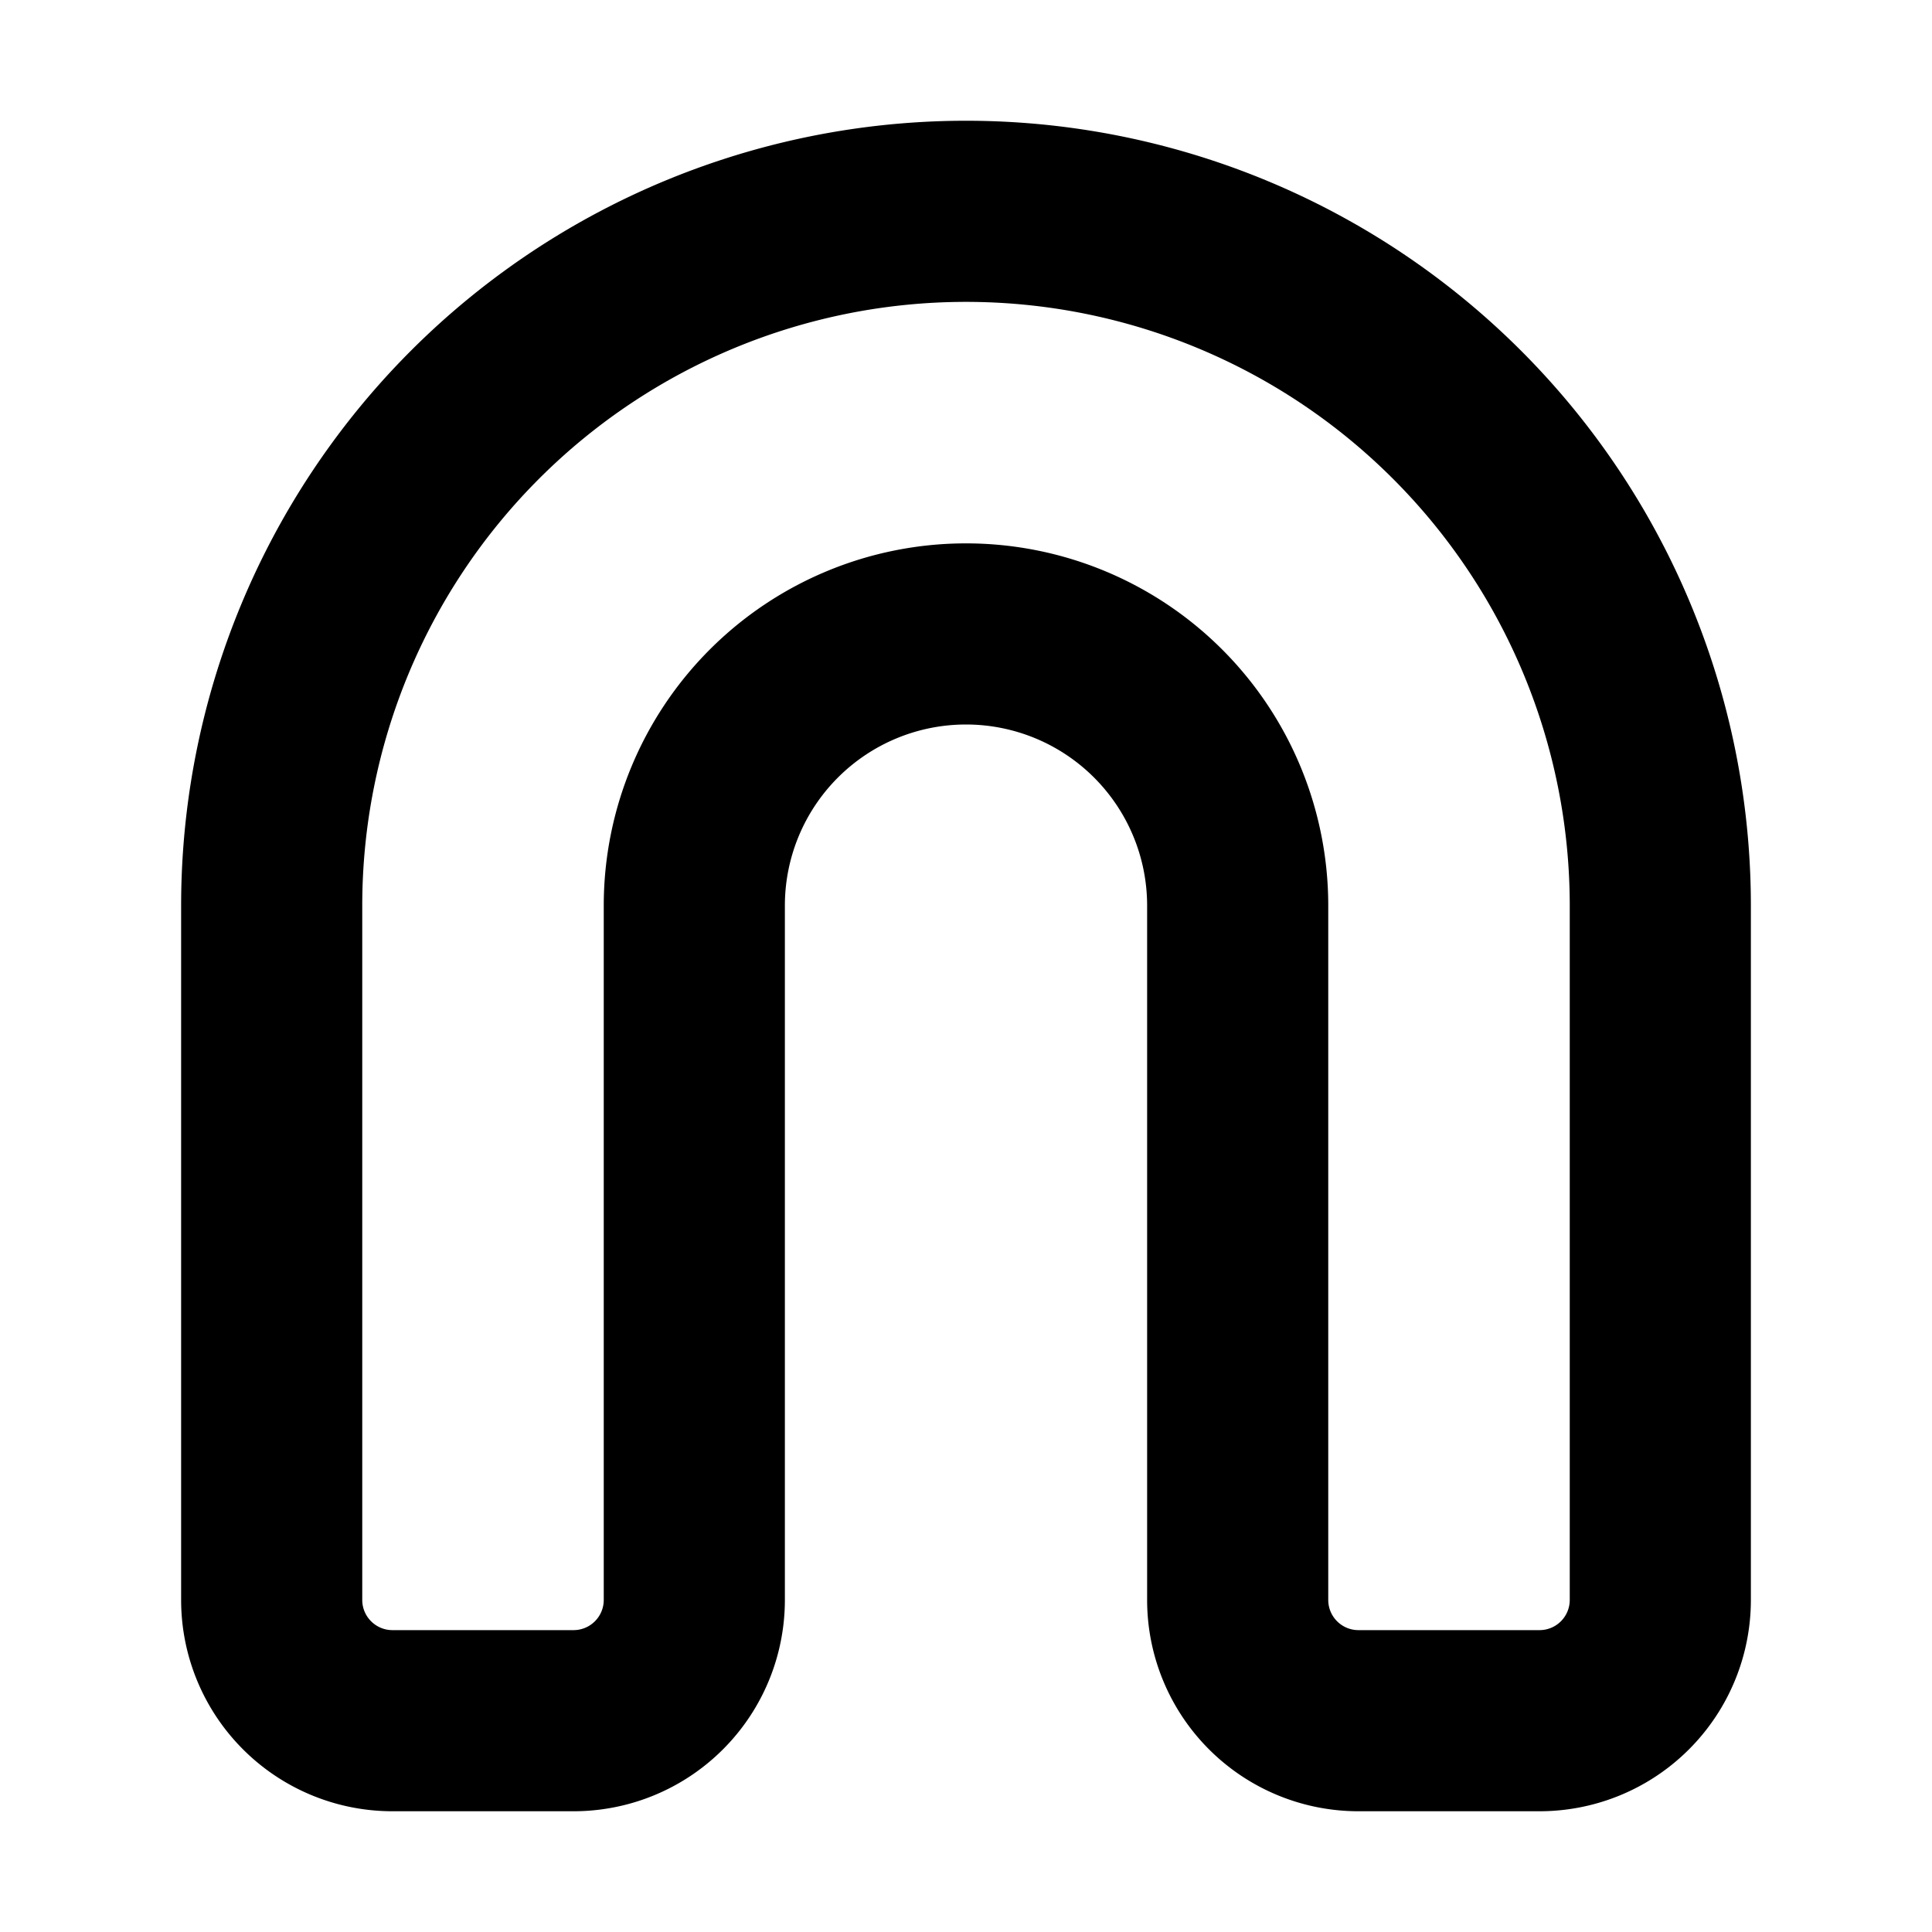 <svg xmlns="http://www.w3.org/2000/svg" fill="currentColor" viewBox="0 0 16 16"><path fill="currentColor" fill-rule="evenodd" d="M13 13.25V7.5a5 5 0 0 0-10 0v5.75c0 .138.112.25.25.25h1.5a.25.25 0 0 0 .25-.25V7.5a3 3 0 0 1 6 0v5.75c0 .138.112.25.25.25h1.5a.25.25 0 0 0 .25-.25m1.5-5.75v5.75A1.75 1.75 0 0 1 12.75 15h-1.5a1.75 1.75 0 0 1-1.75-1.75V7.5a1.5 1.5 0 1 0-3 0v5.75A1.75 1.75 0 0 1 4.75 15h-1.5a1.75 1.75 0 0 1-1.75-1.75V7.5a6.5 6.5 0 0 1 13 0" clip-rule="evenodd"/></svg>